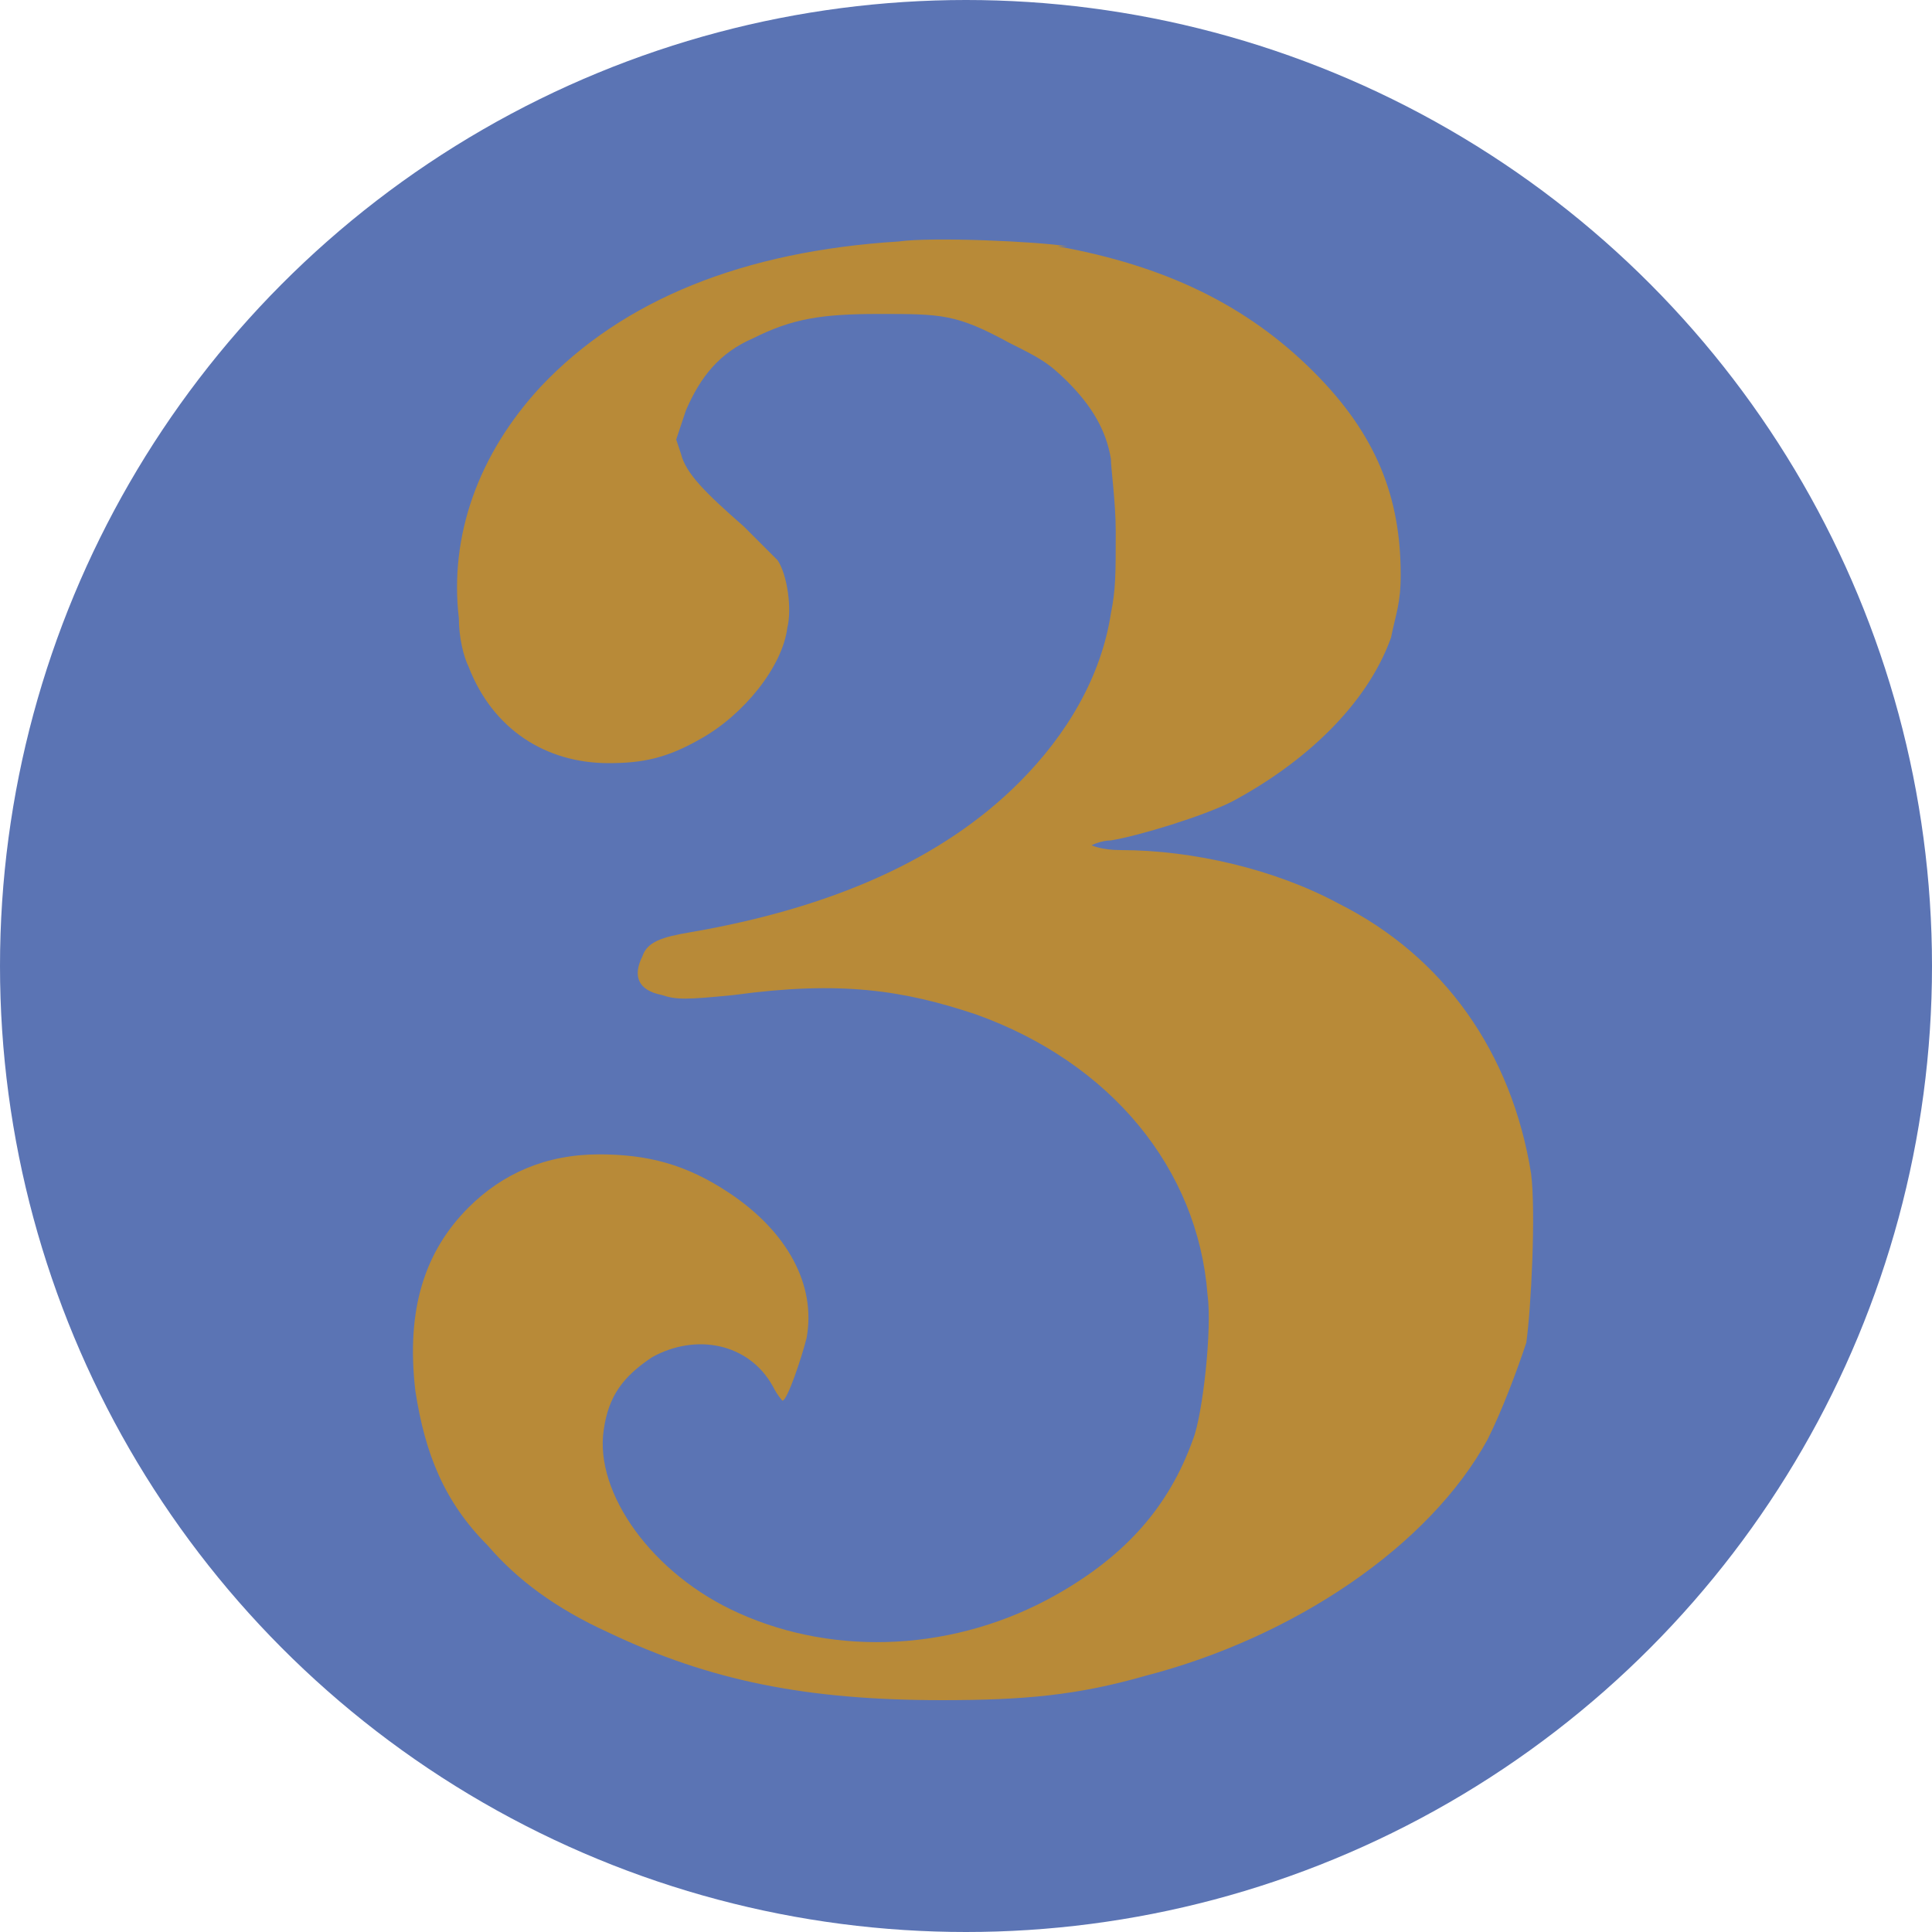 <svg xmlns="http://www.w3.org/2000/svg" width="400" height="400"><circle cx="200" cy="200" r="200" fill="#5b74b4"/><path fill="#b88a38" d="M219 51c22 4 39 12 53 26 13 13 18 26 18 42 0 6-1 8-2 13-5 14-18 26-33 34-6 3-19 7-25 8-2 0-4 1-4 1s2 1 6 1c15 0 32 4 45 11 22 11 36 31 40 56 1 8 0 28-1 35-2 6-5 14-8 20-12 22-40 41-71 49-14 4-25 5-42 5-28 0-48-4-69-14-11-5-19-11-25-18-9-9-13-19-15-32-2-17 2-29 11-38 7-7 16-11 27-11 10 0 18 2 27 8 12 8 18 19 16 30-1 4-4 13-5 13 0 0-1-1-2-3-5-9-16-11-25-6-6 4-9 8-10 15-2 13 10 30 28 38 20 9 45 8 66-4 14-8 23-18 28-32 2-5 4-23 3-30-2-26-20-48-48-58-15-5-28-7-50-4-10 1-12 1-15 0-5-1-6-4-4-8 1-3 4-4 10-5 29-5 52-15 68-31 10-10 17-22 19-35 1-5 1-8 1-17 0-6-1-13-1-15-1-6-4-11-9-16-4-4-6-5-12-8-11-6-14-6-27-6-12 0-18 1-26 5-7 3-11 8-14 15l-2 6 1 3c1 4 5 8 13 15l7 7c2 3 3 10 2 14-1 8-9 18-18 23-7 4-12 5-19 5-13 0-24-7-29-20-1-2-2-6-2-10-2-17 4-34 17-48 17-18 42-28 74-30 7-1 29 0 35 1z"/></svg>